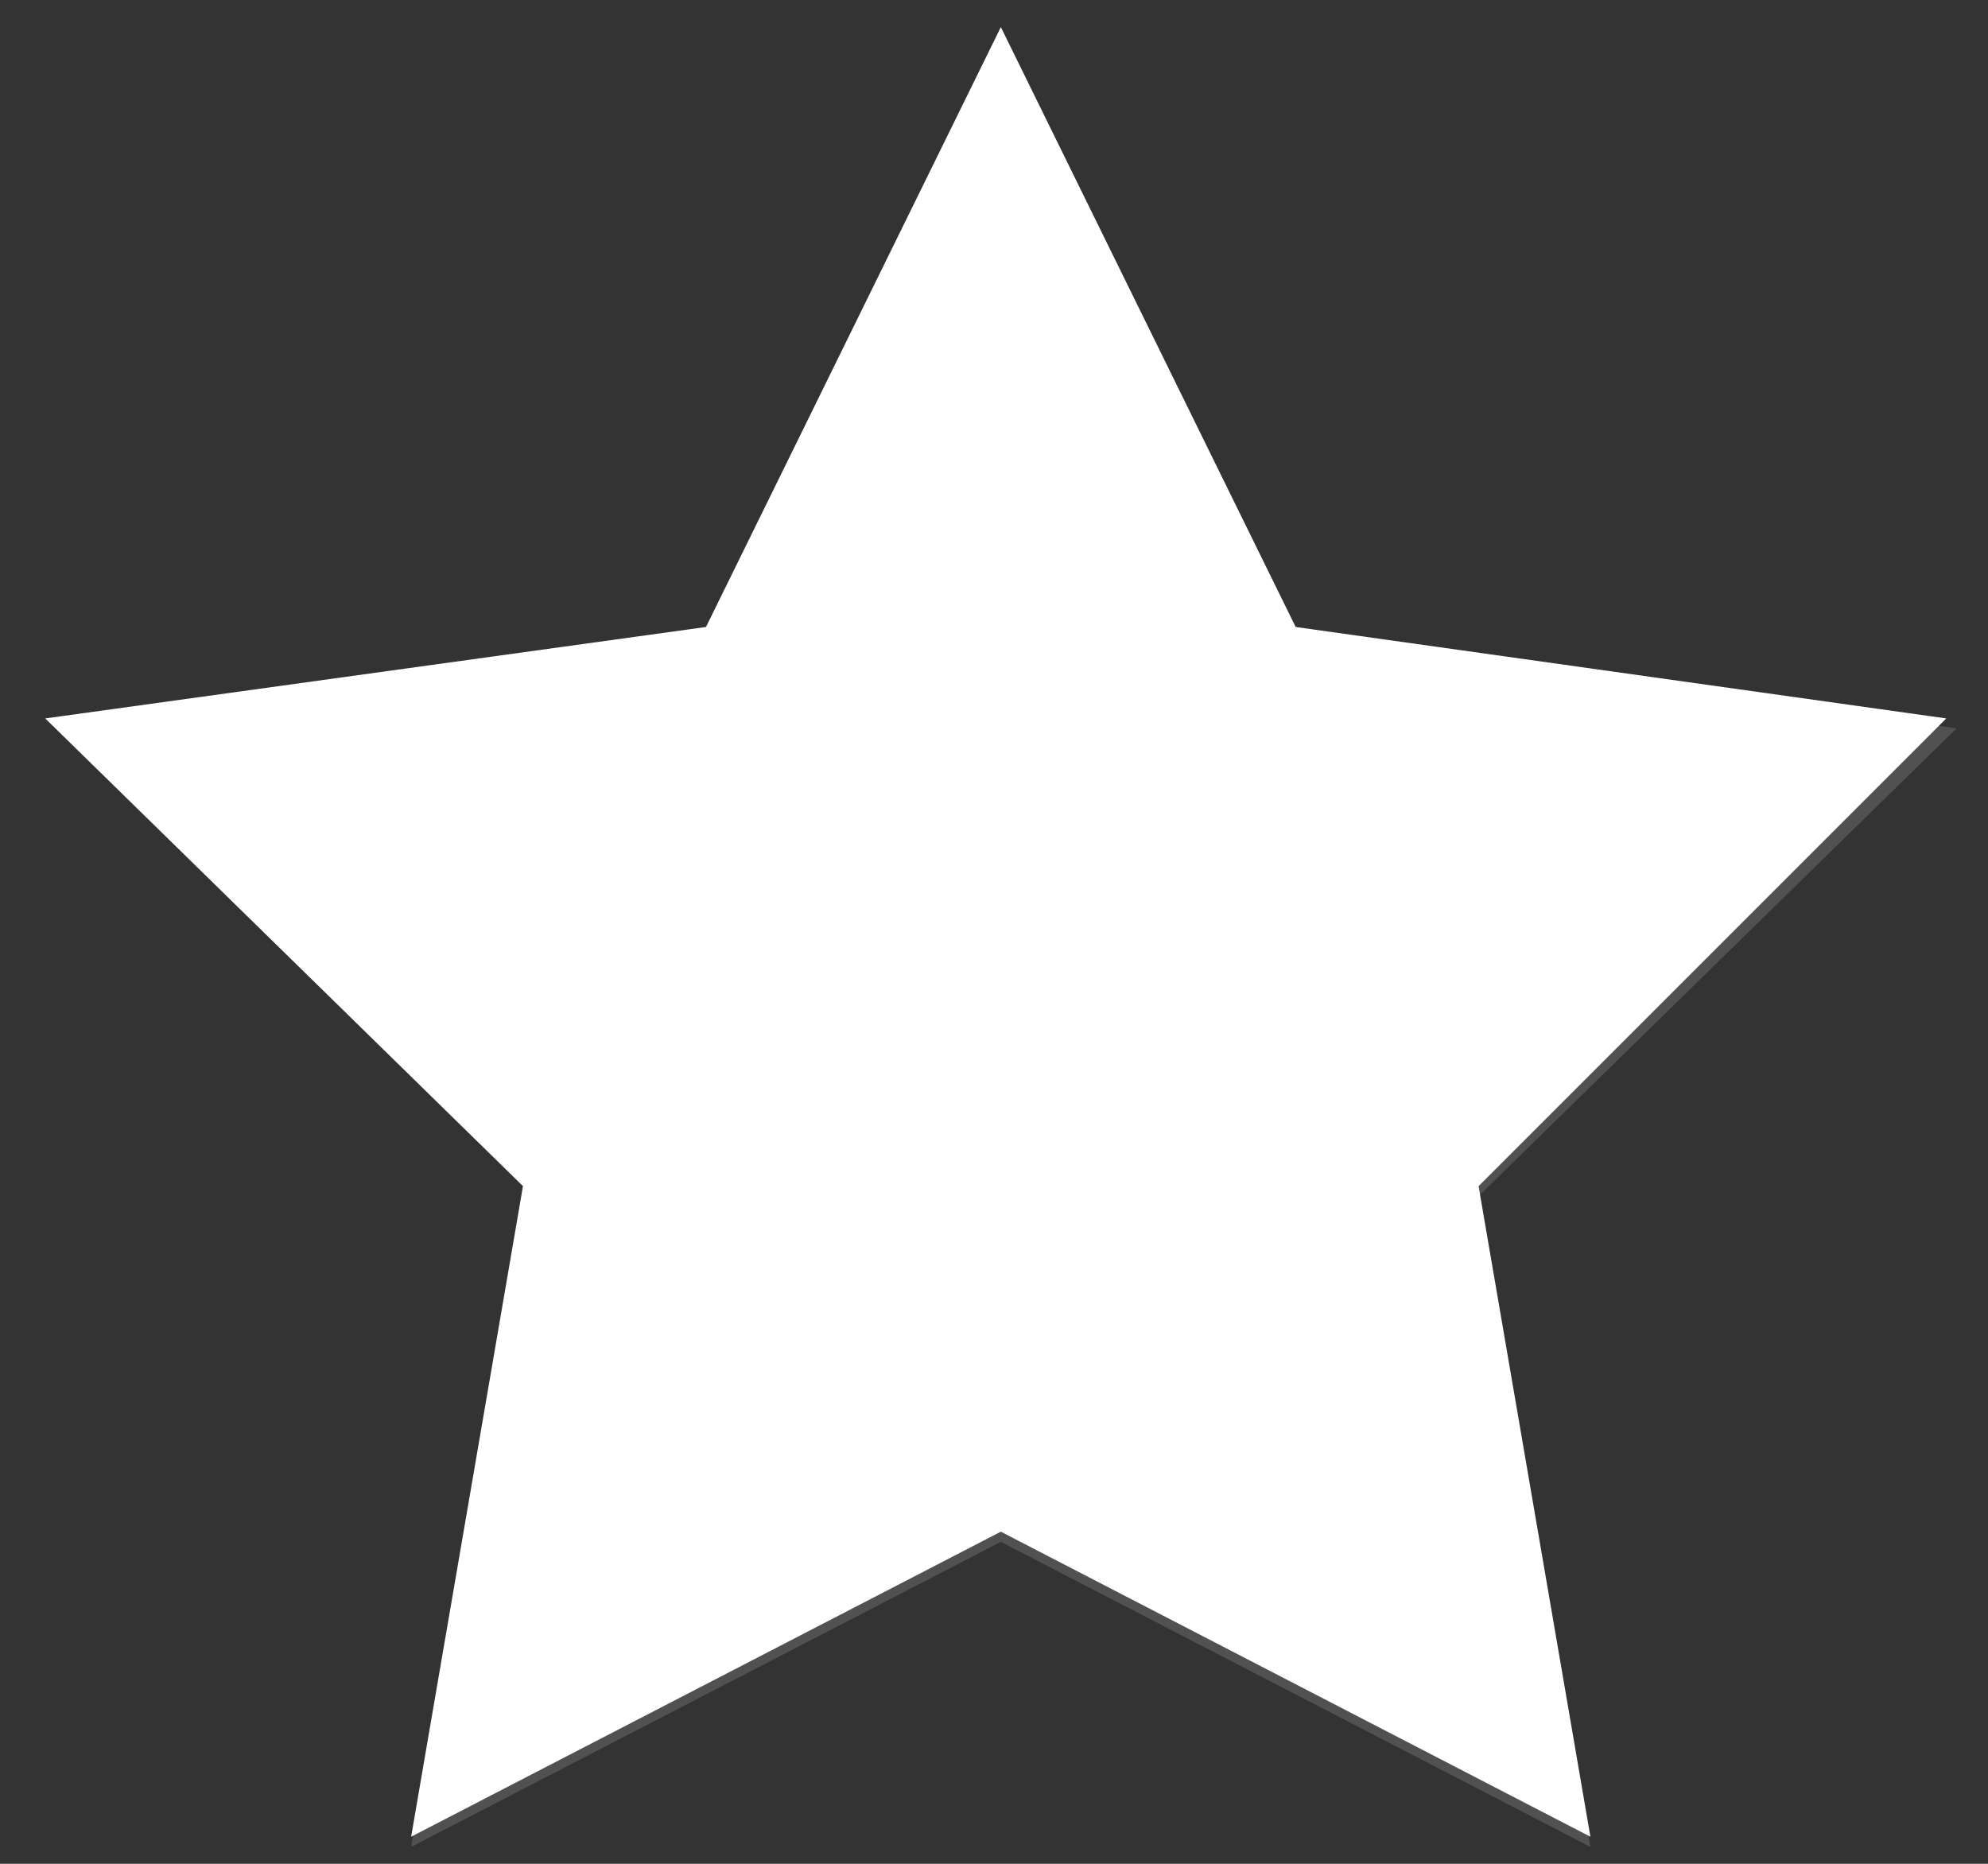 <svg width="16" height="15" viewBox="0 0 16 15" fill="none" xmlns="http://www.w3.org/2000/svg">
<rect x="0" y="0" width="16" height="15" fill="#333333" stroke="none"/>
<path d="M8.055 0.218L10.428 5.046L15.664 5.782L11.9 9.546L12.8 14.782L8.055 12.327L3.309 14.782L4.209 9.546L0.364 5.782L5.682 5.046L8.055 0.218Z" fill="white"/>
<path opacity="0.15" d="M12.555 5.373C10.182 7.5 7.237 9.136 4.127 10.118L3.309 14.864L8.055 12.409L12.8 14.864L11.9 9.627L15.746 5.863L12.555 5.373Z" fill="white"/>
</svg>
